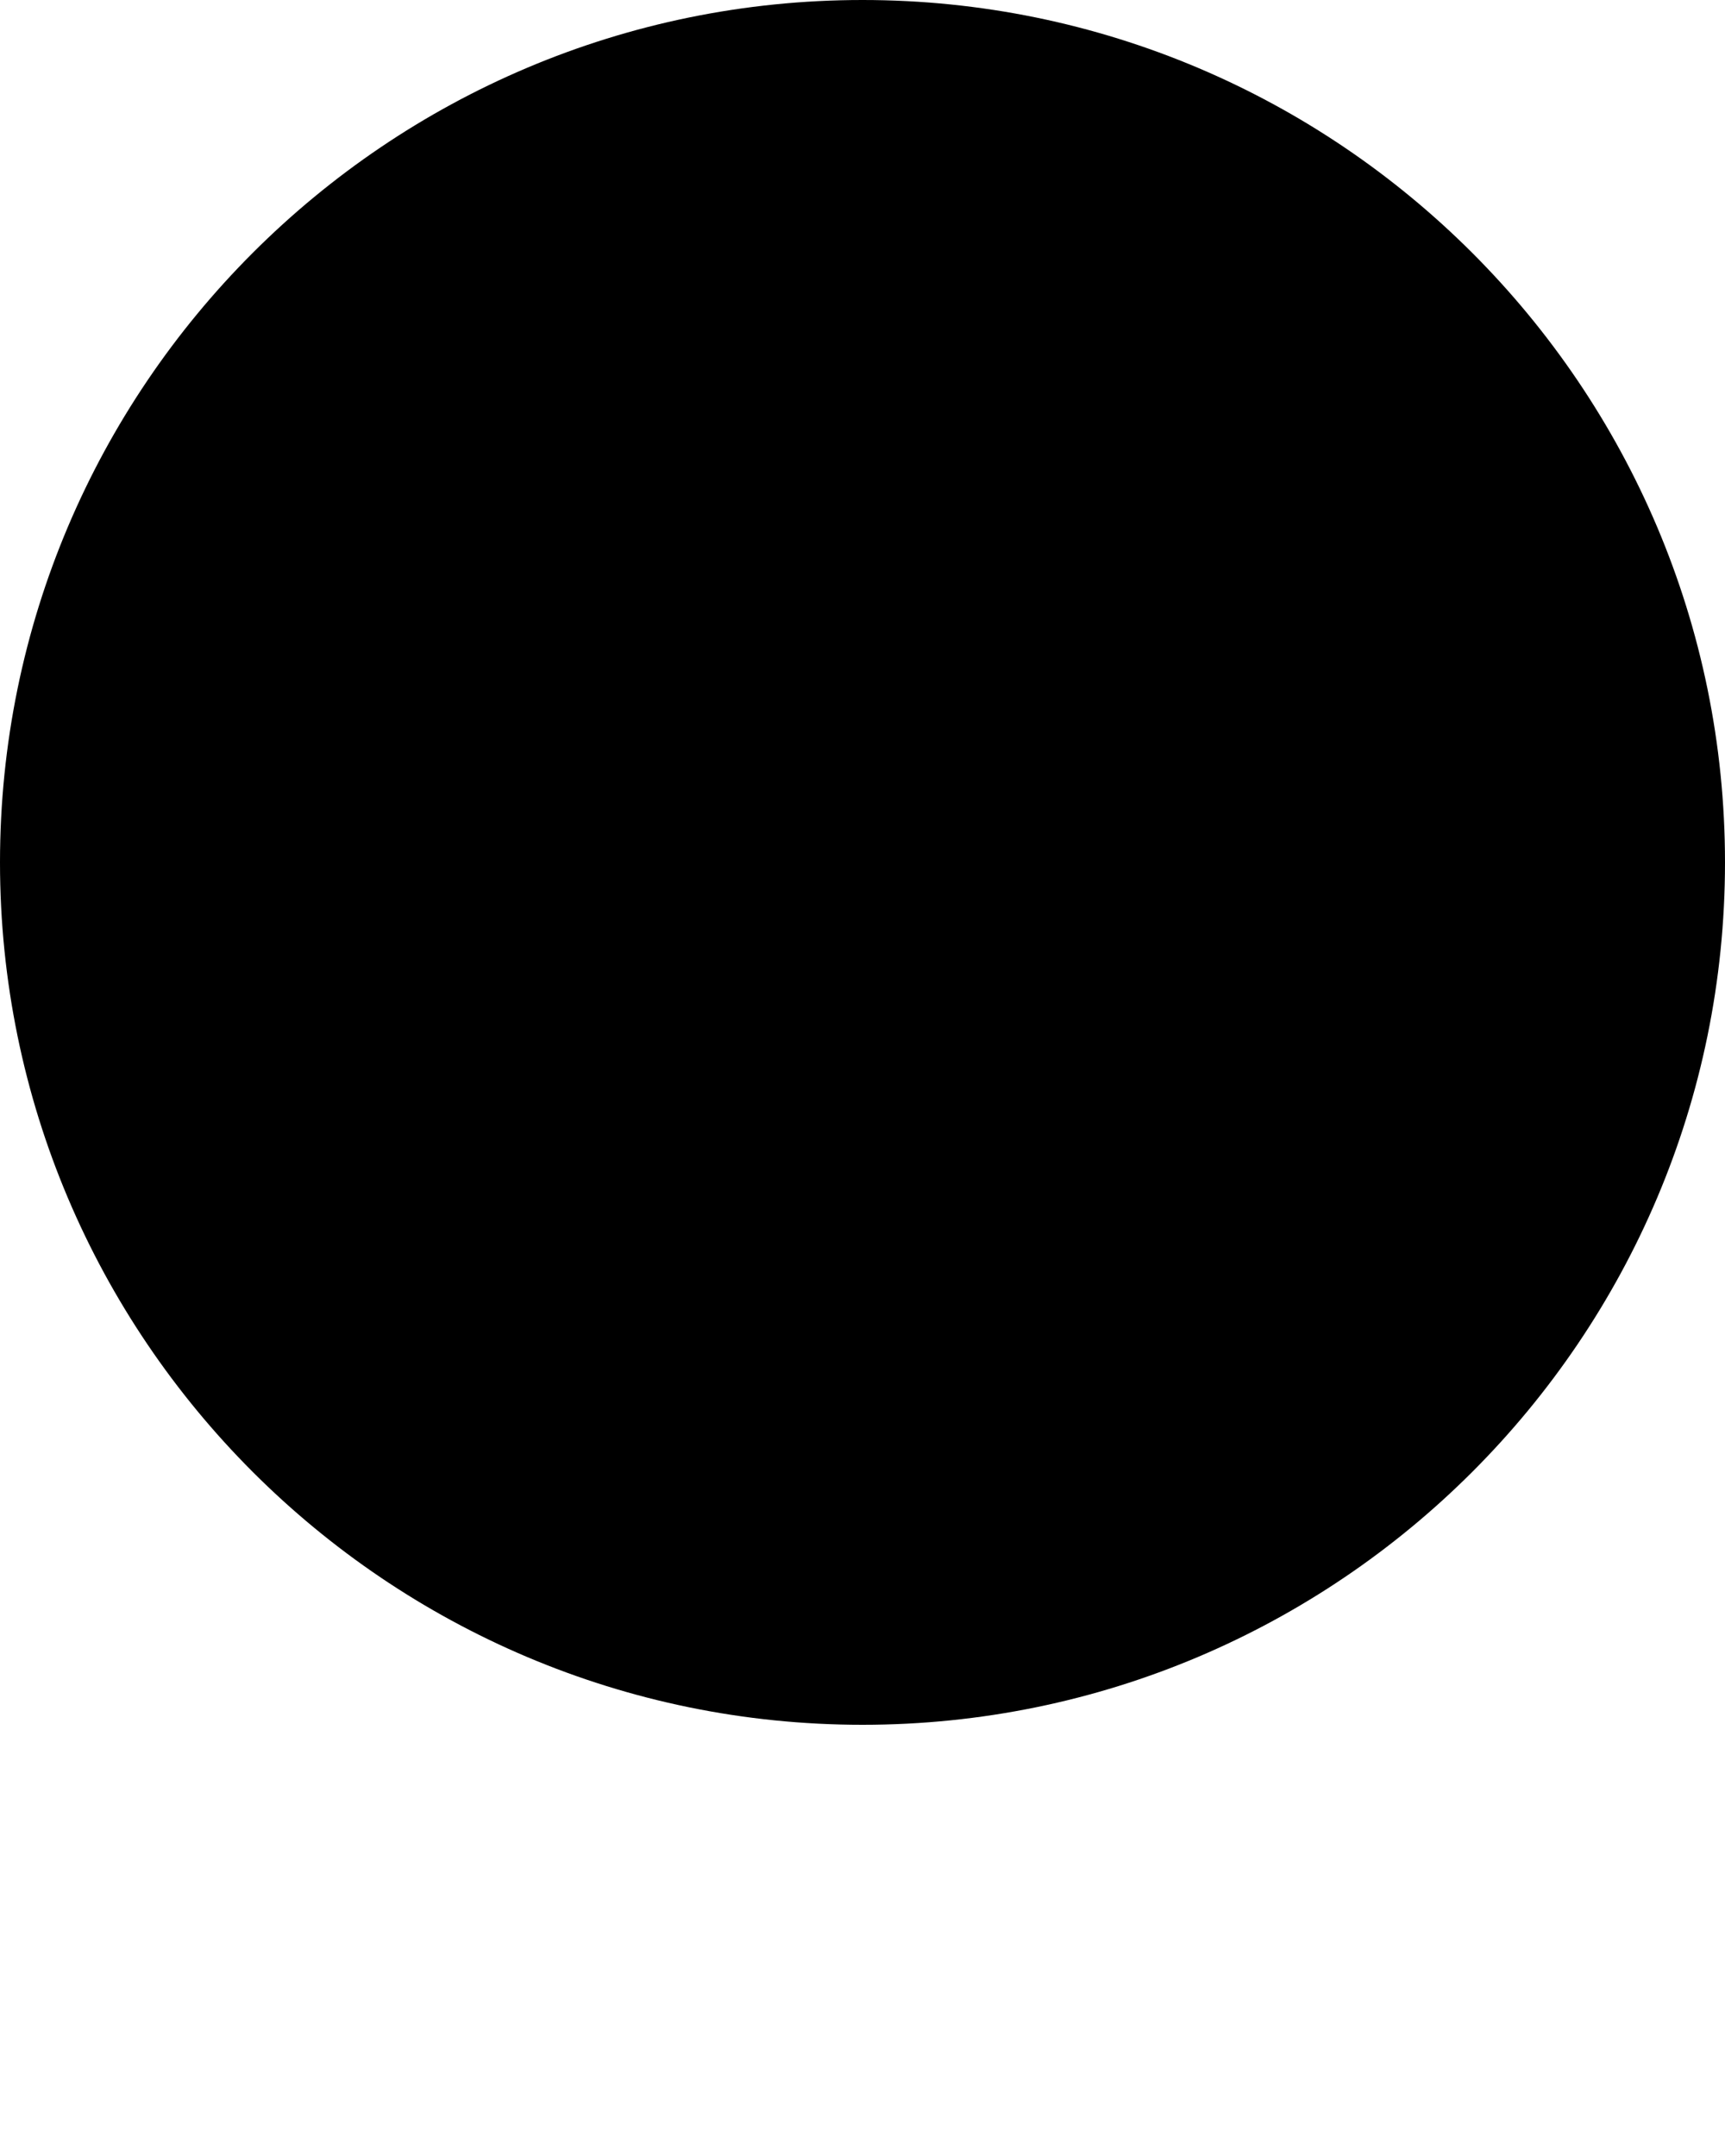 <svg xmlns="http://www.w3.org/2000/svg" xmlns:xlink="http://www.w3.org/1999/xlink" version="1.1" x="0px" y="0px" viewBox="0 0 100 125" enable-background="new 0 0 100 100" xml:space="preserve"><path d="M50,0C22.417,0,0,22.417,0,50s22.417,50,50,50s50-22.417,50-50S77.583,0,50,0z"/></svg>